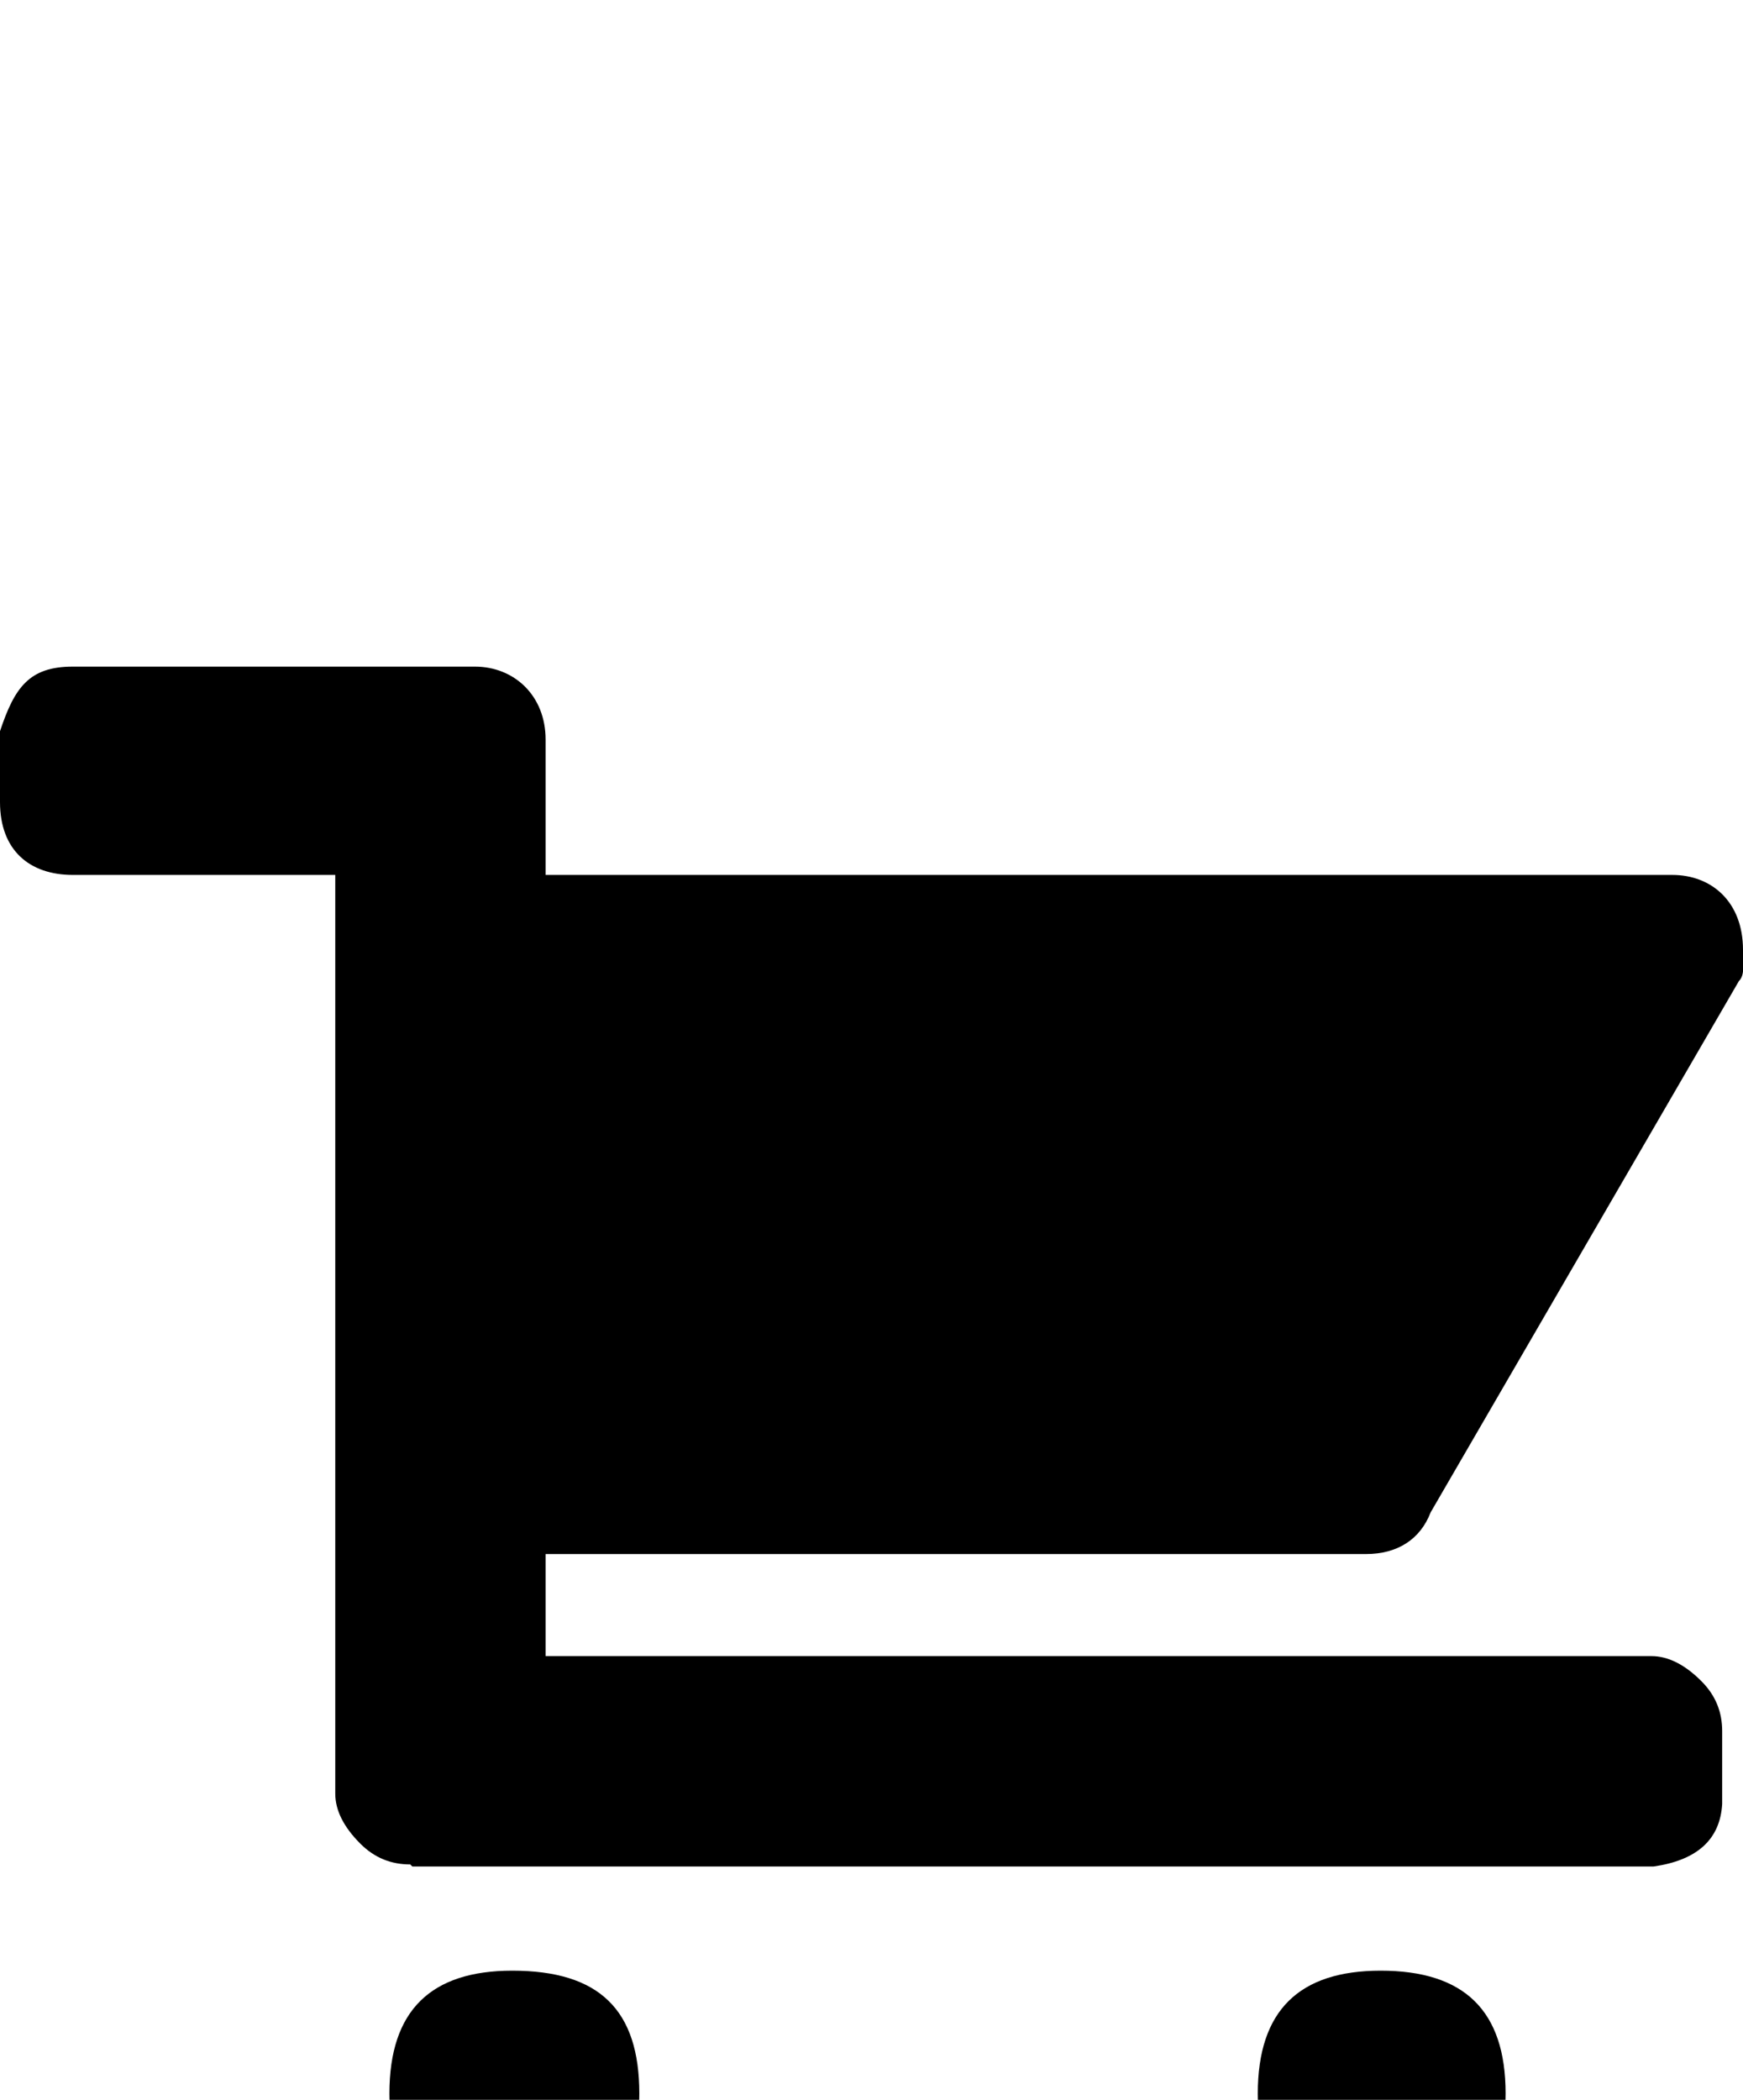 <svg xmlns="http://www.w3.org/2000/svg" viewBox="-1 -189 837 1008"><path fill="currentColor" d="M197 707l-1-1c-9 0-17-3-24-10-8-8-12-16-12-24V231H34c-21 0-35-12-35-35v-34c7-21 14-31 35-31h193c19 0 34 14 34 35v65h541c19 0 34 13 34 36 0 7 1 12-2 15L686 537c-5 13-16 20-31 20H261v49h531c8 0 16 4 24 12 7 7 10 15 10 24v35c-1 17-12 27-33 30H197zm-11 109c0-40 20-59 59-59 42 0 61 19 61 59s-19 59-61 59c-39 0-59-19-59-59zm536 0c0 40-20 59-60 59-39 0-59-19-59-59s20-59 59-59c40 0 60 19 60 59z"/></svg>
